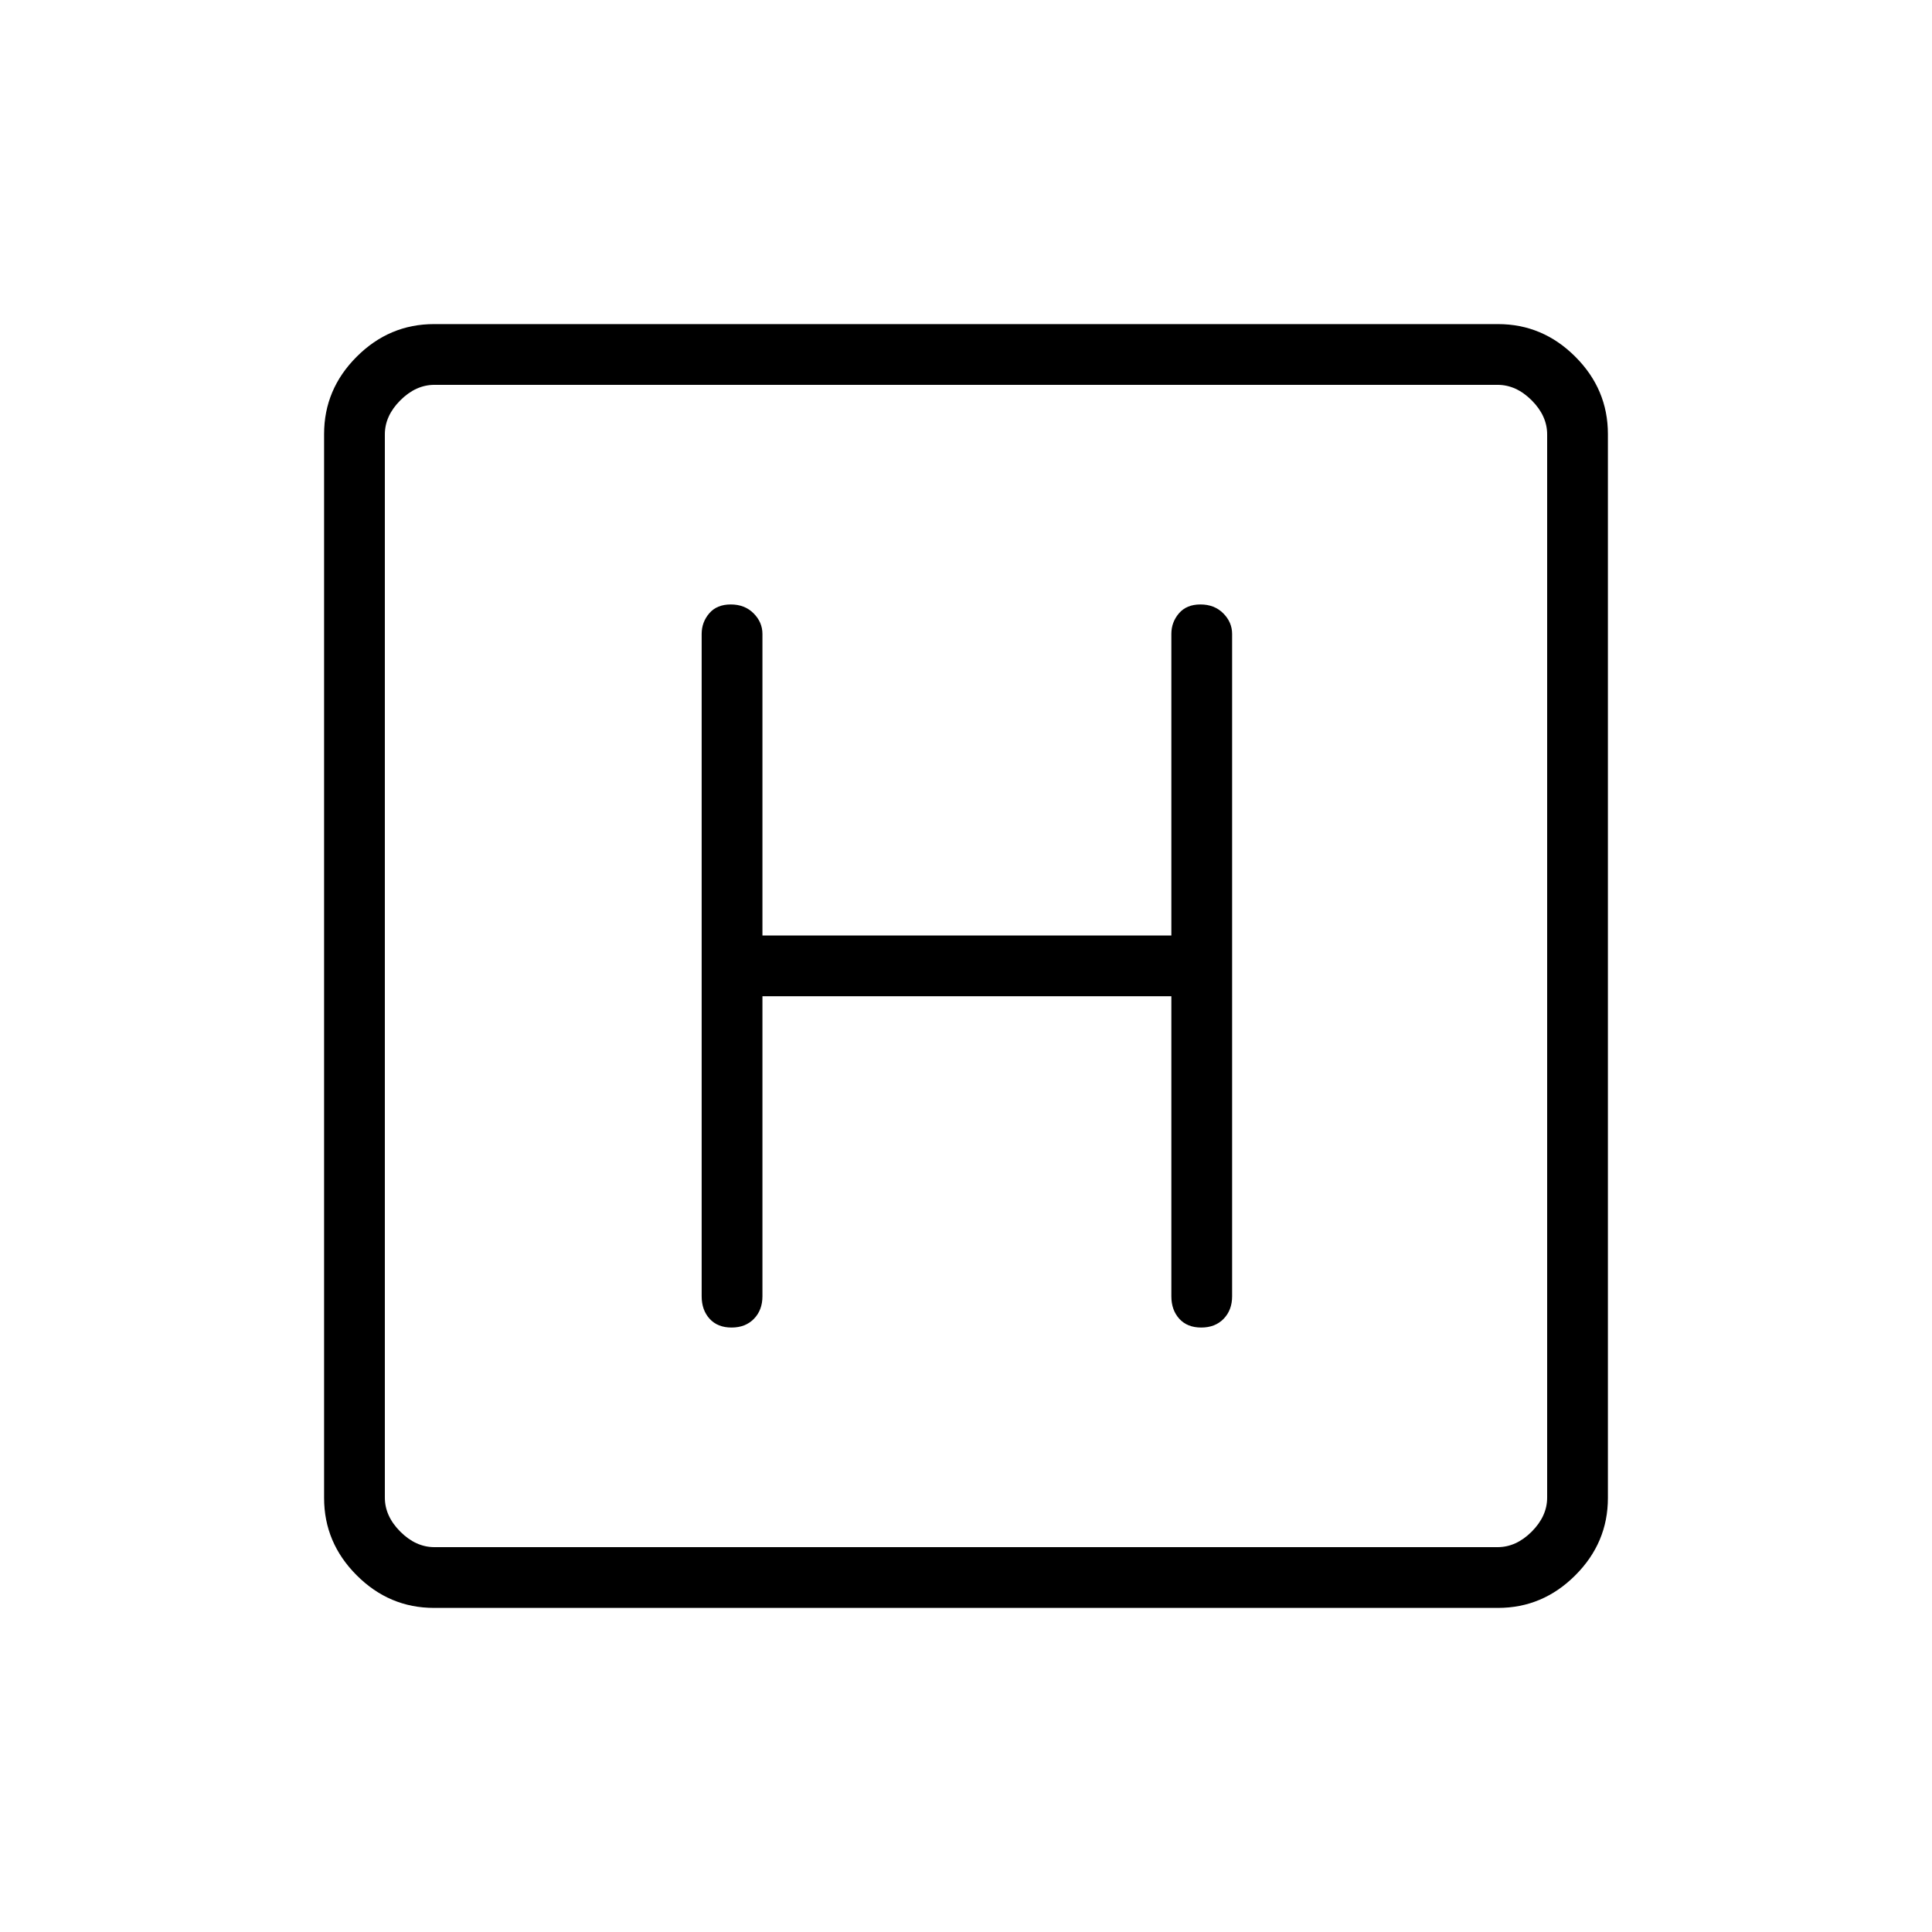 <svg xmlns="http://www.w3.org/2000/svg" height="48" viewBox="0 -960 960 960" width="48"><path d="M215.66-161.04q-22.23 0-38.42-16.2-16.2-16.19-16.2-38.42v-528.68q0-22.23 16.2-38.42 16.19-16.2 38.42-16.2h528.68q22.23 0 38.42 16.2 16.2 16.19 16.2 38.42v528.68q0 22.23-16.2 38.42-16.19 16.2-38.42 16.2H215.66Zm.19-30.19h528.3q9.23 0 16.93-7.69 7.69-7.7 7.69-16.93v-528.3q0-9.23-7.69-16.93-7.7-7.69-16.93-7.69h-528.3q-9.23 0-16.93 7.69-7.69 7.7-7.69 16.93v528.3q0 9.23 7.69 16.93 7.7 7.69 16.93 7.69Zm-24.62-577.54v577.54-577.54Zm187.62 303.81h203.19v149.08q0 6.84 3.96 11.19 3.95 4.34 10.88 4.34 6.93 0 11.14-4.34 4.21-4.35 4.21-11.19V-645q0-5.83-4.4-10.24t-11.33-4.41q-6.92 0-10.69 4.41-3.77 4.41-3.77 10.24v149.85H378.85V-645q0-5.83-4.4-10.24t-11.33-4.41q-6.93 0-10.7 4.41-3.77 4.41-3.77 10.24v329.12q0 6.84 3.96 11.19 3.96 4.34 10.89 4.34 6.92 0 11.13-4.34 4.22-4.35 4.22-11.19v-149.08Z"/></svg>